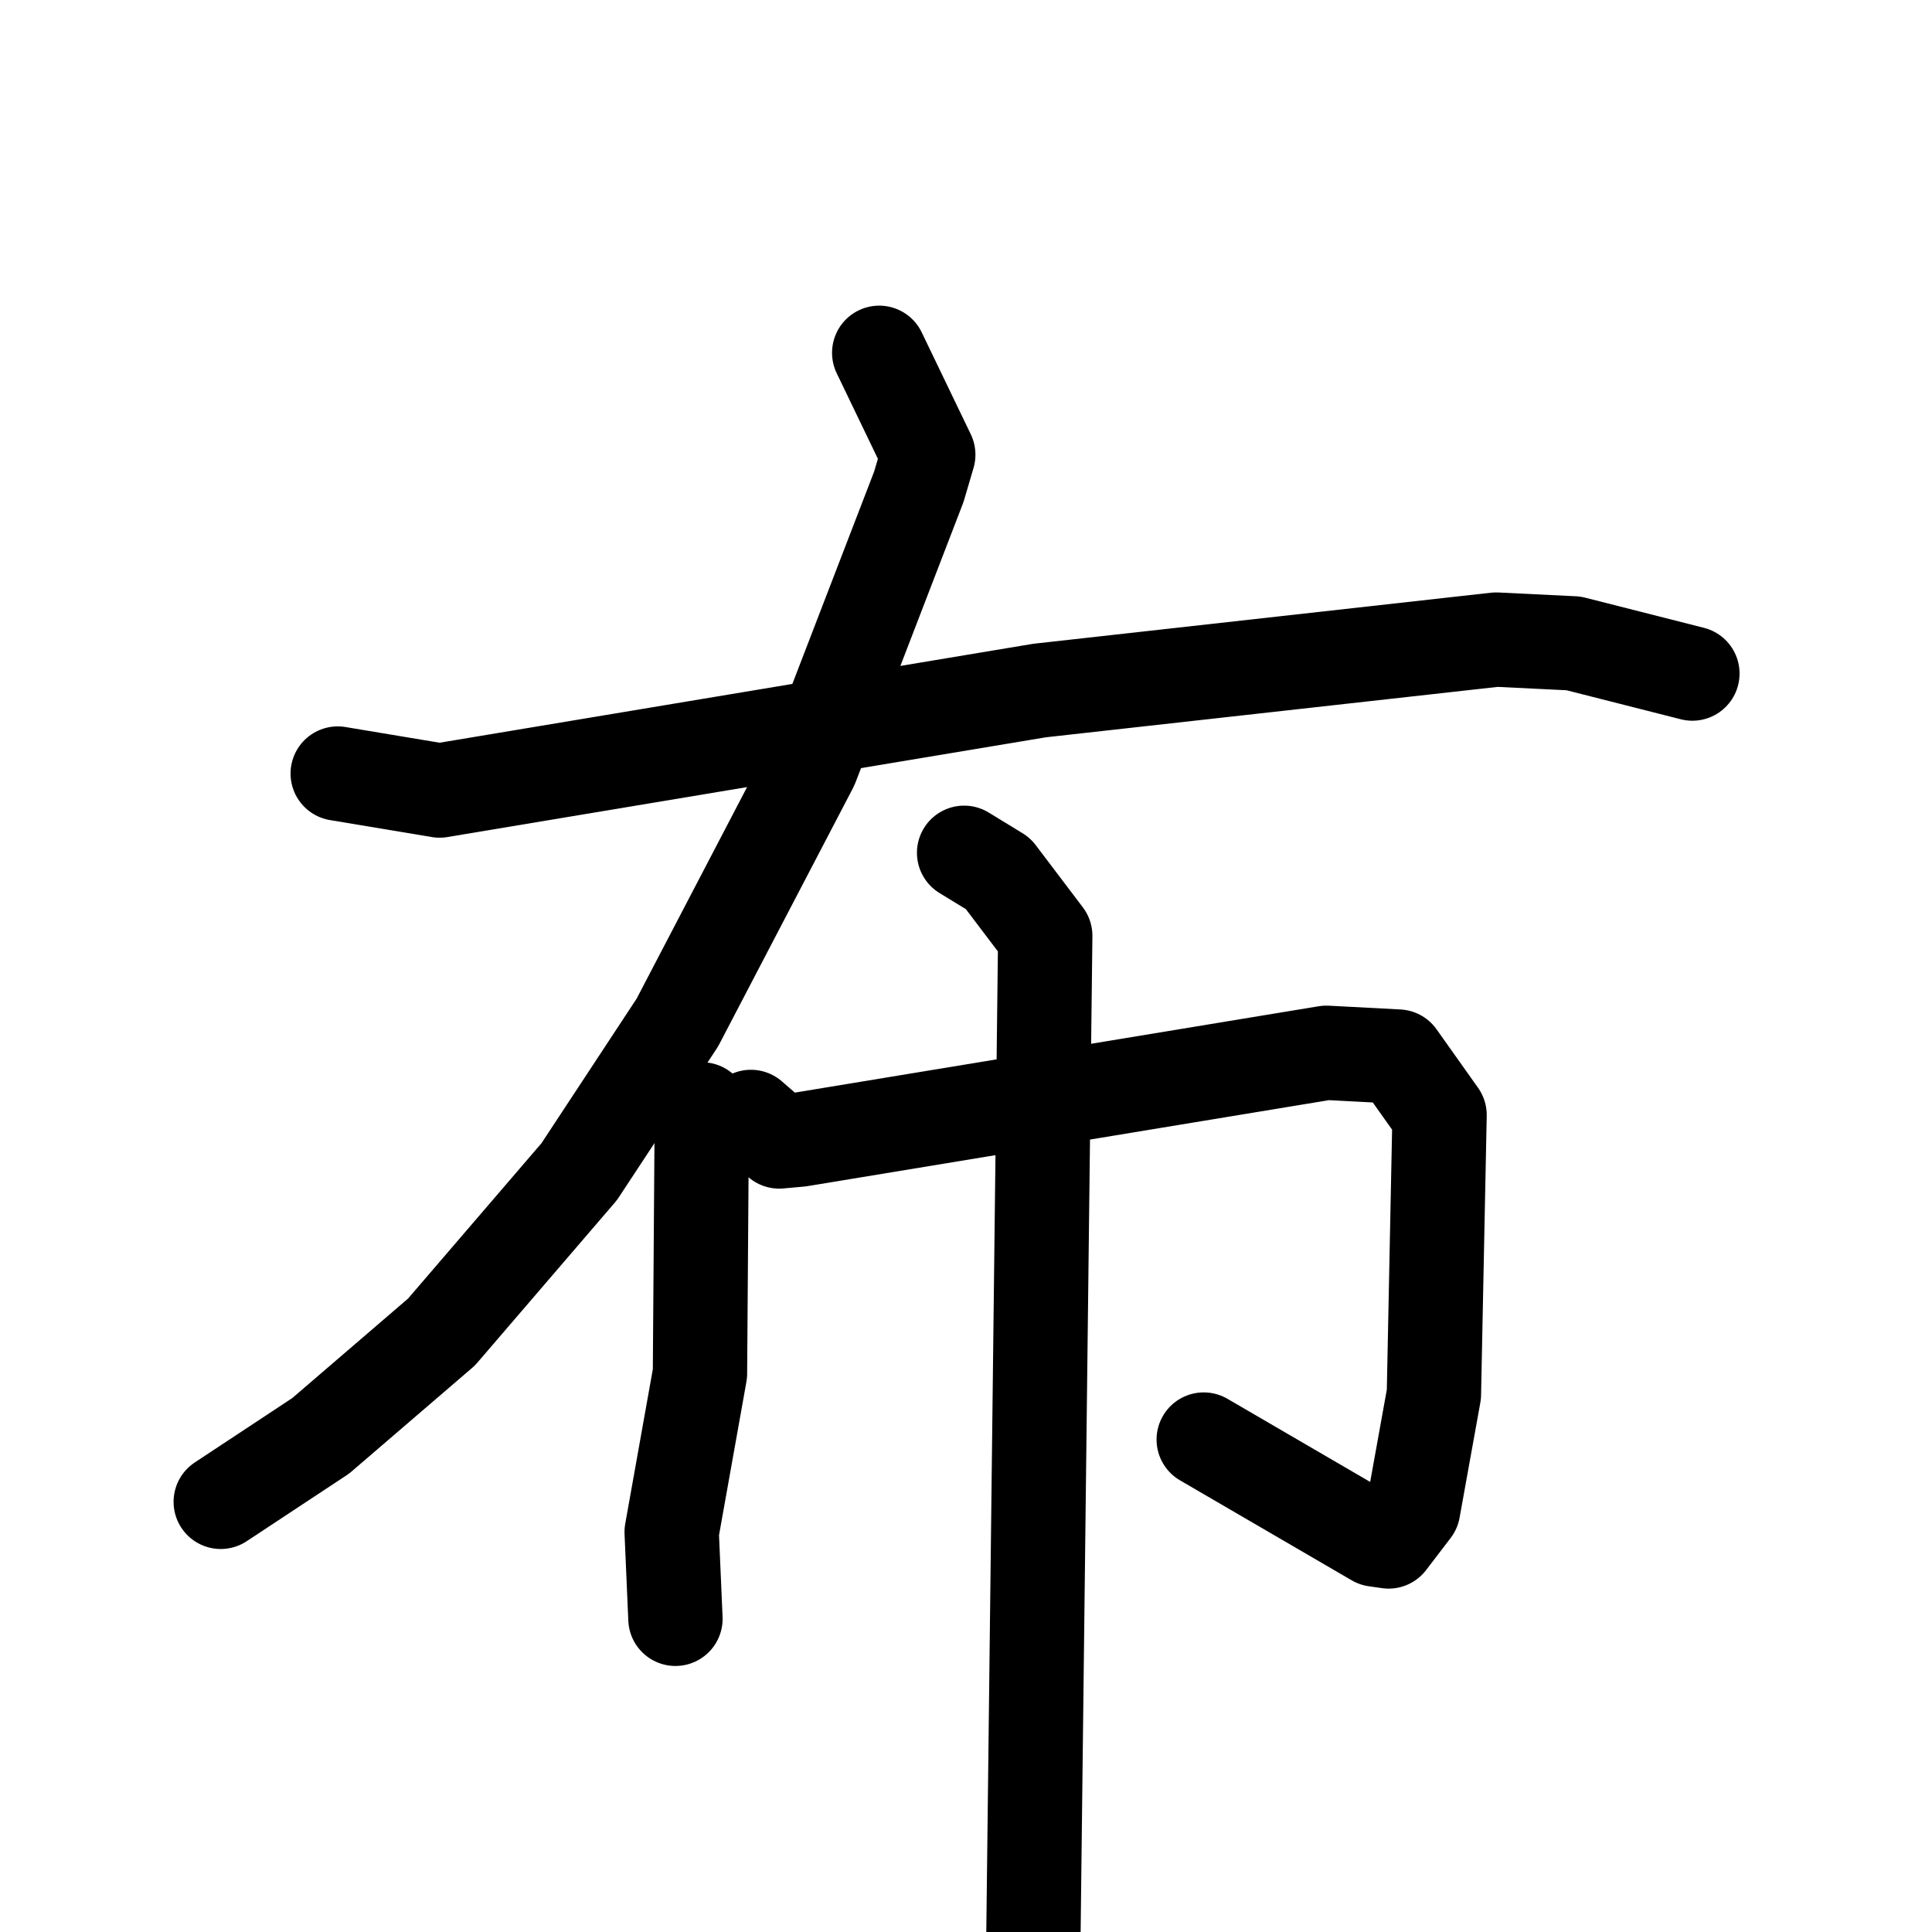 <svg xmlns="http://www.w3.org/2000/svg" viewBox="0 0 1024 1024">
  <g style="fill:none;stroke:#000000;stroke-width:50;stroke-linecap:round;stroke-linejoin:round;" transform="scale(1, 1) translate(0, 0)">
    <path d="M 179.0,410.0 L 233.0,419.0 L 551.0,366.0 L 793.0,339.0 L 834.0,341.0 L 897.0,357.0"/>
    <path d="M 466.0,187.0 L 492.0,241.0 L 487.0,258.0 L 430.0,406.0 L 359.0,542.0 L 307.0,621.0 L 234.0,706.0 L 170.0,761.0 L 117.0,796.0"/>
    <path d="M 372.0,588.0 L 371.0,728.0 L 356.0,812.0 L 358.0,858.0"/>
    <path d="M 398.0,592.0 L 413.0,605.0 L 424.0,604.0 L 703.0,558.0 L 741.0,560.0 L 763.0,591.0 L 760.0,739.0 L 749.0,800.0 L 736.0,817.0 L 729.0,816.0 L 638.0,763.0"/>
    <path d="M 511.0,452.0 L 529.0,463.0 L 554.0,496.0 L 547.0,1088.0"/>
  </g>
</svg>
